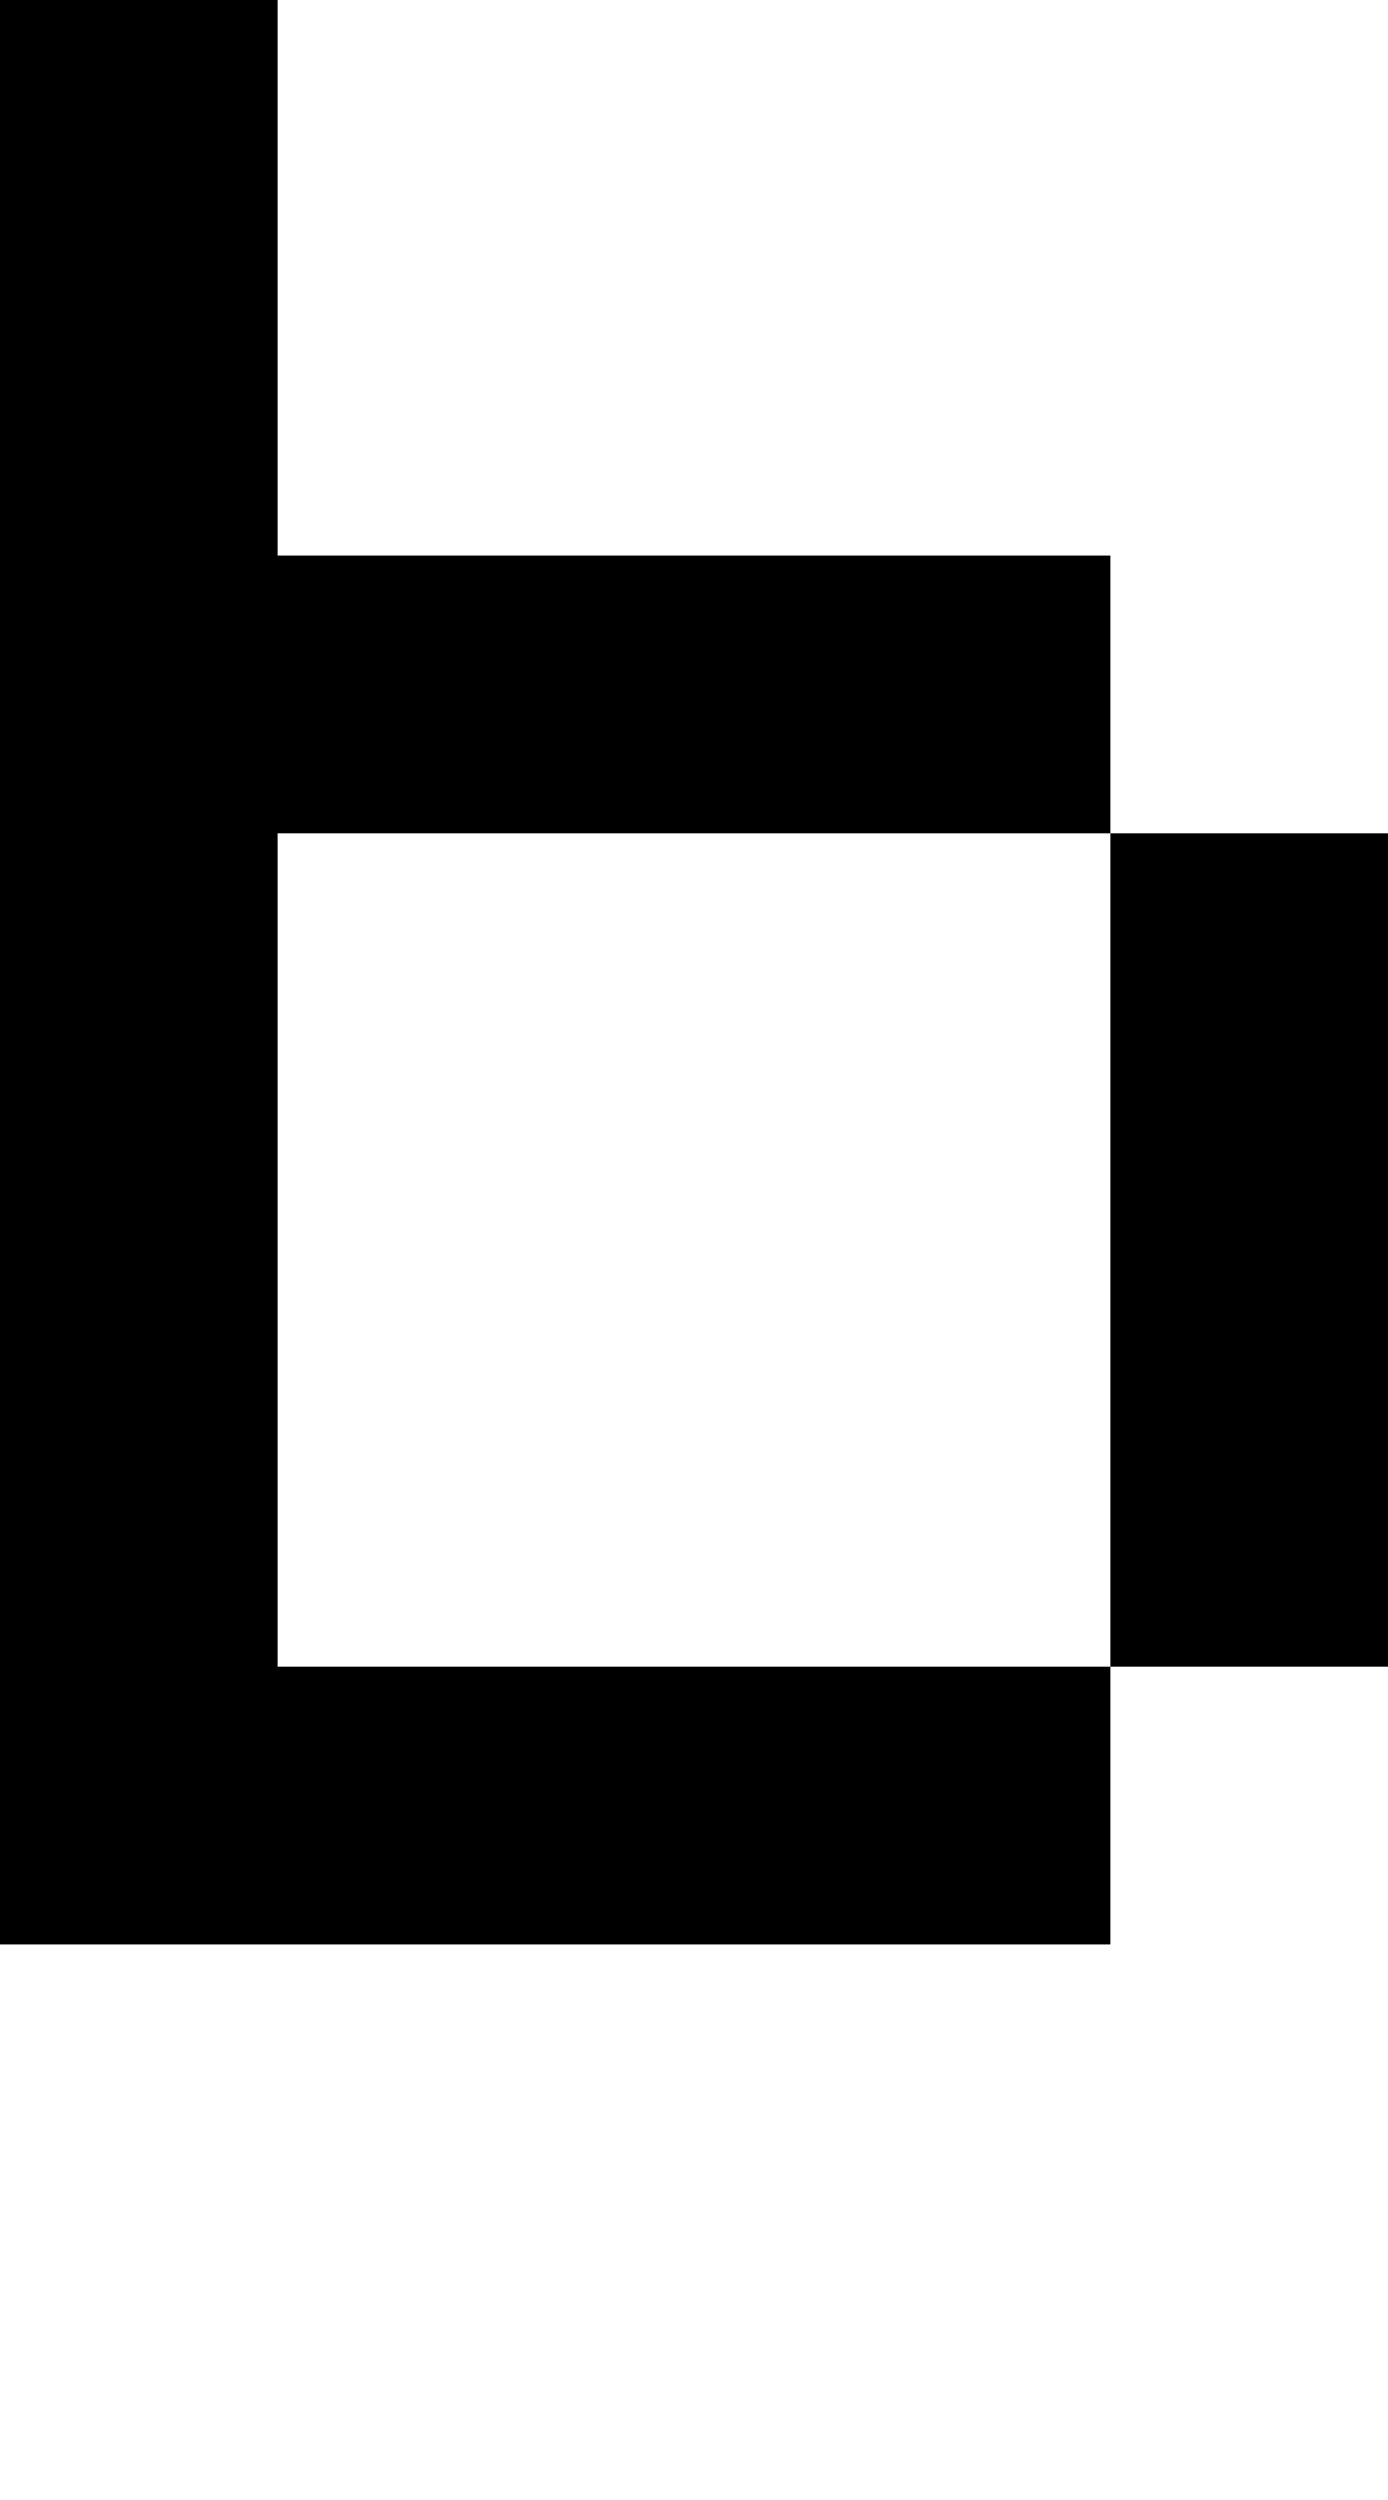 <svg viewBox='0,0,5,9' xmlns='http://www.w3.org/2000/svg'>
  <path
    d='
      M4,3
      L5,3
      L5,6
      L4,6
      L4,7
      L0,7
      L0,0
      L1,0
      L1,2
      L4,2
      Z
      L1,3
      L1,6
      L4,6
      Z'
  />
</svg>